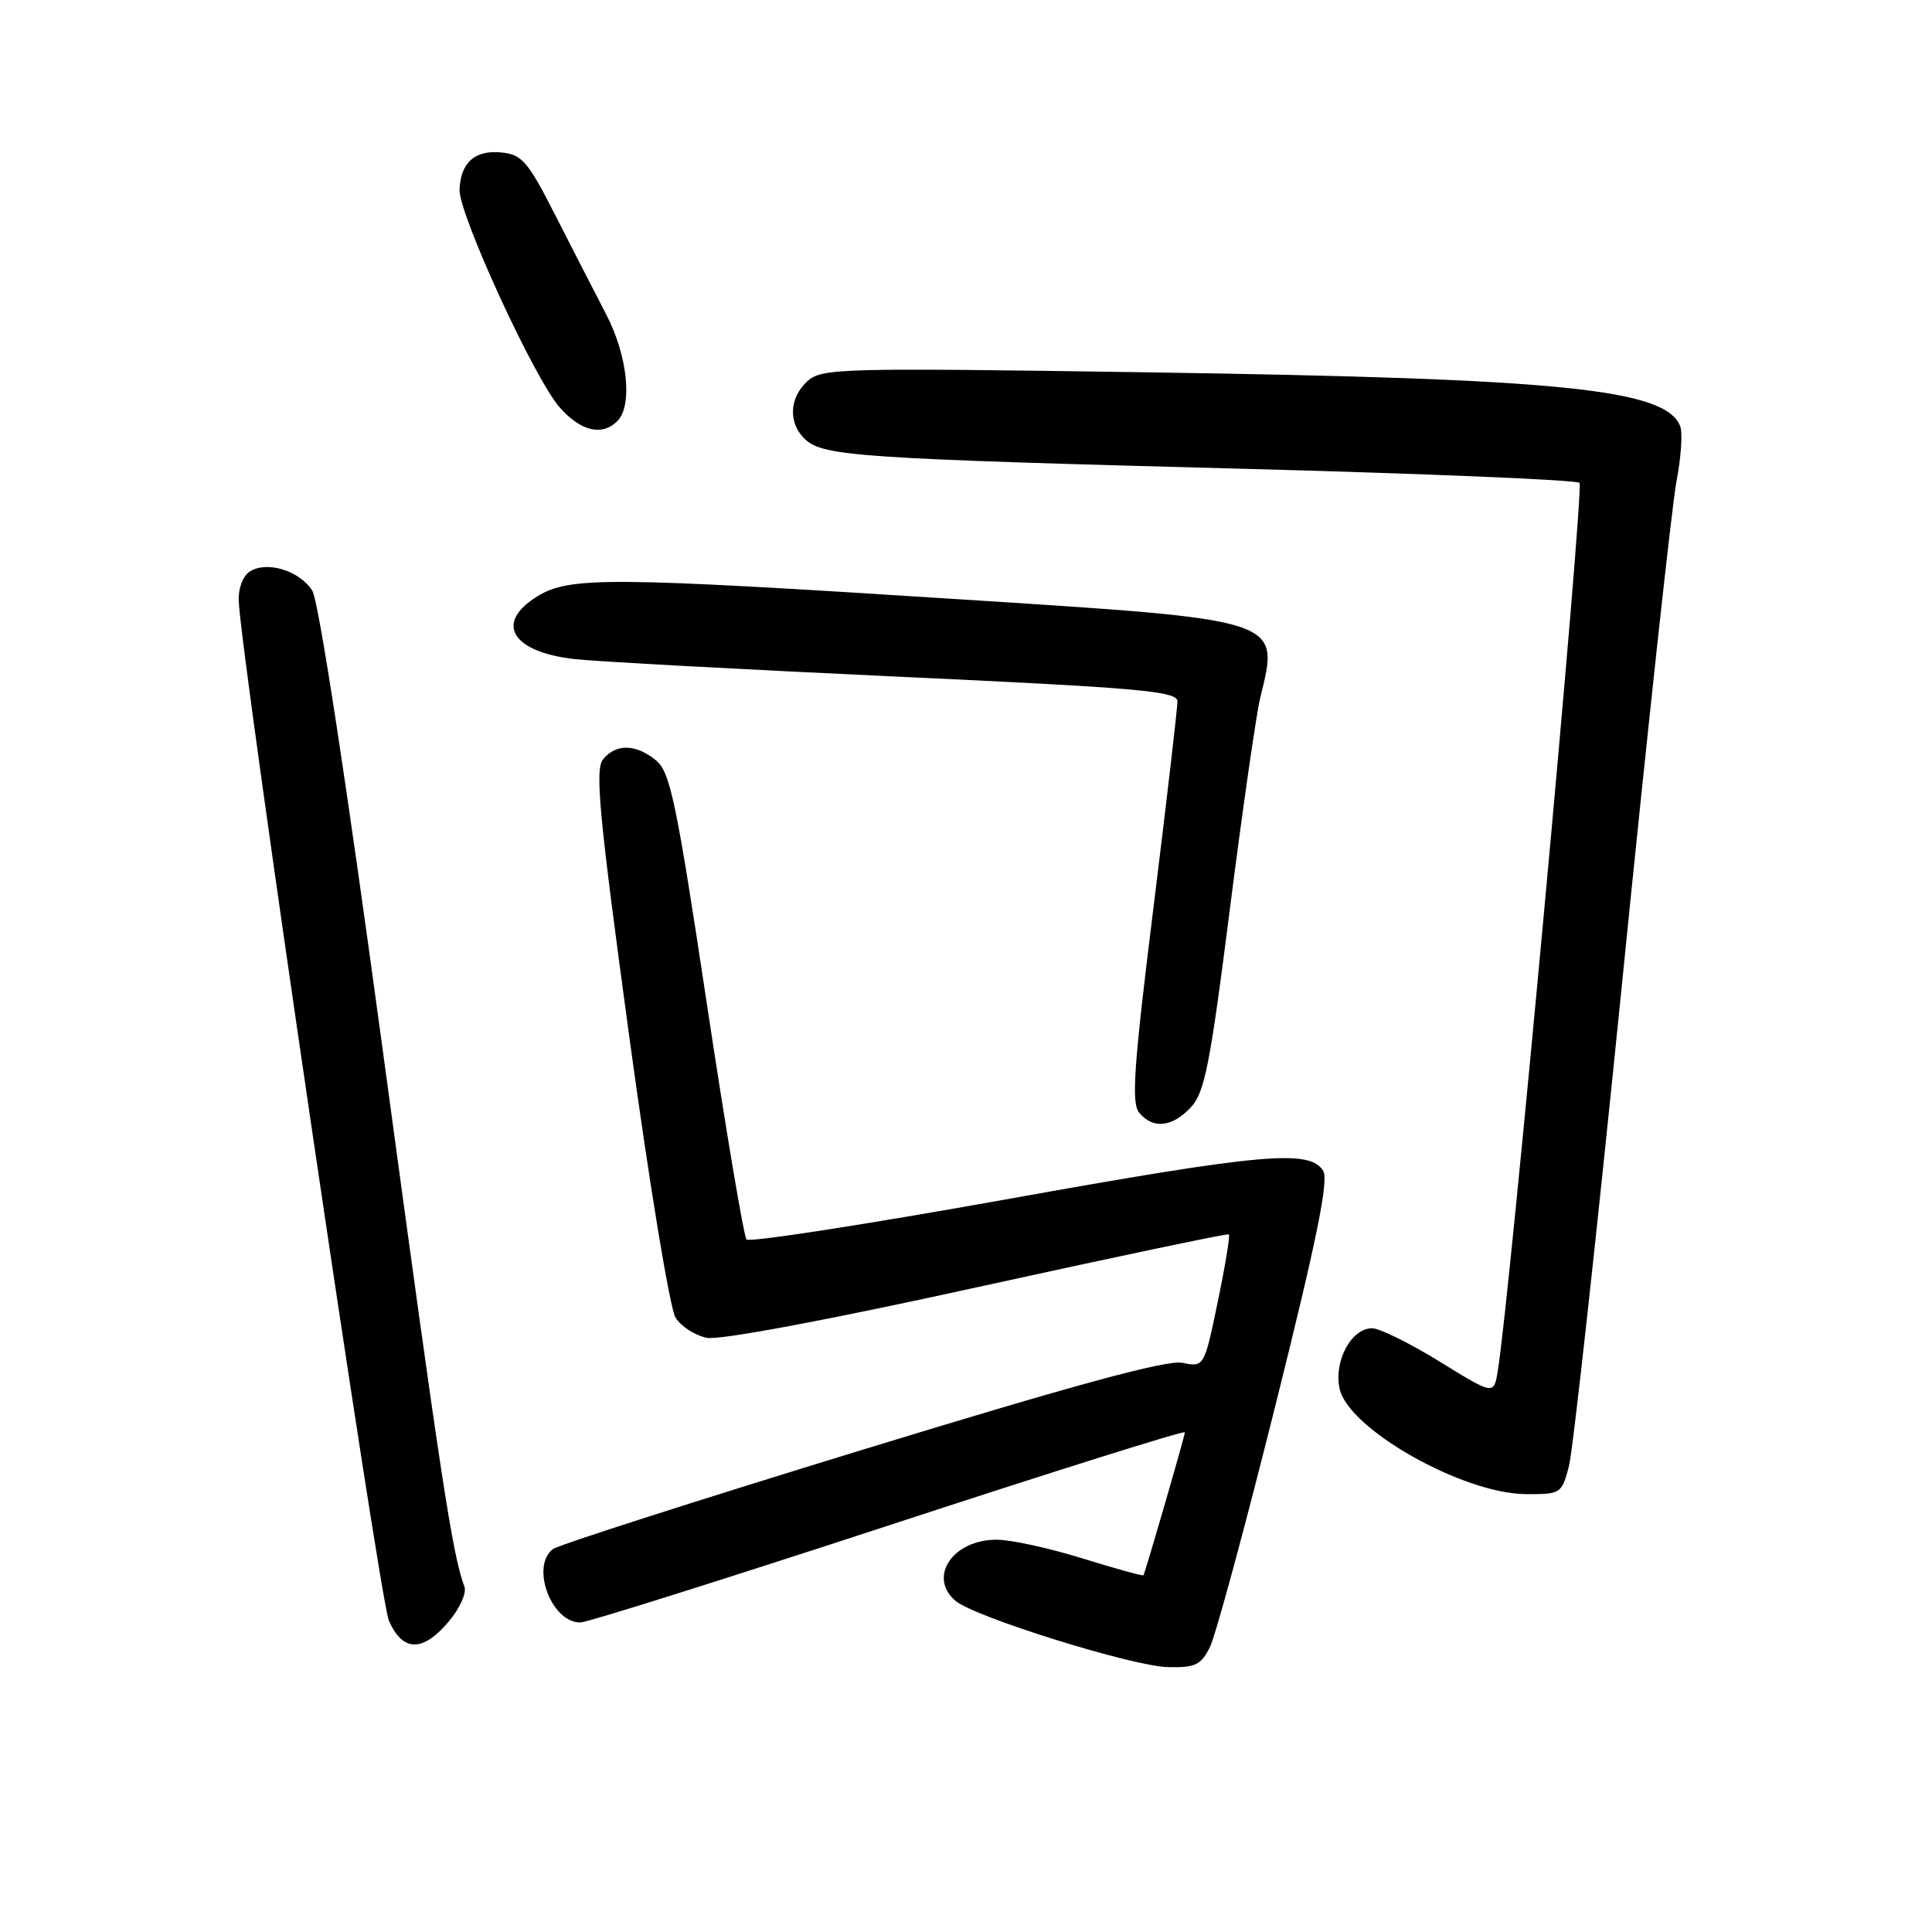<?xml version="1.0" encoding="UTF-8" standalone="no"?>
<!DOCTYPE svg PUBLIC "-//W3C//DTD SVG 1.1//EN" "http://www.w3.org/Graphics/SVG/1.1/DTD/svg11.dtd" >
<svg xmlns="http://www.w3.org/2000/svg" xmlns:xlink="http://www.w3.org/1999/xlink" version="1.1" viewBox="0 0 256 256">
 <g >
 <path fill="currentColor"
d=" M 160.32 218.25 C 161.07 216.74 164.99 202.29 169.02 186.14 C 174.49 164.26 176.09 156.37 175.33 155.14 C 173.52 152.25 167.33 152.81 133.04 158.97 C 114.63 162.27 99.28 164.64 98.92 164.24 C 98.56 163.83 96.19 149.78 93.66 133.00 C 89.62 106.18 88.80 102.29 86.92 100.75 C 84.25 98.57 81.65 98.51 79.92 100.60 C 78.81 101.94 79.36 107.84 83.38 137.35 C 86.05 156.94 88.77 173.43 89.52 174.61 C 90.26 175.77 92.13 176.97 93.68 177.27 C 95.37 177.60 109.73 174.91 129.50 170.56 C 147.65 166.57 162.65 163.42 162.83 163.56 C 163.01 163.71 162.35 167.73 161.36 172.49 C 159.56 181.16 159.56 181.16 156.66 180.58 C 154.59 180.17 142.41 183.48 114.13 192.15 C 92.33 198.83 73.94 204.73 73.25 205.27 C 70.28 207.58 73.07 215.01 76.90 214.99 C 77.78 214.99 96.16 209.20 117.75 202.13 C 139.34 195.05 157.00 189.50 157.00 189.79 C 157.00 190.28 151.79 208.25 151.51 208.73 C 151.43 208.86 147.80 207.85 143.44 206.50 C 139.07 205.14 133.96 204.02 132.08 204.02 C 126.25 203.99 122.90 208.98 126.62 212.13 C 129.16 214.27 150.02 220.78 154.72 220.90 C 158.38 220.99 159.13 220.63 160.32 218.25 Z  M 59.46 214.86 C 60.93 213.12 61.85 211.06 61.54 210.23 C 59.97 206.14 58.40 195.89 50.90 140.50 C 45.96 104.02 42.23 79.62 41.38 78.27 C 39.72 75.62 35.35 74.28 33.10 75.73 C 32.18 76.32 31.56 77.97 31.63 79.62 C 32.00 87.69 50.30 211.96 51.53 214.75 C 53.37 218.91 56.02 218.95 59.46 214.86 Z  M 207.90 194.25 C 208.43 192.19 211.61 163.28 214.96 130.00 C 218.30 96.72 221.54 66.93 222.14 63.79 C 222.75 60.65 222.97 57.37 222.64 56.49 C 220.73 51.54 206.99 50.15 151.75 49.33 C 111.39 48.73 108.89 48.79 107.00 50.50 C 104.53 52.73 104.42 56.17 106.75 58.27 C 109.17 60.45 114.24 60.79 164.50 62.11 C 188.70 62.75 208.86 63.59 209.29 63.98 C 209.95 64.57 200.07 171.98 198.46 181.67 C 197.94 184.85 197.94 184.85 190.77 180.42 C 186.82 177.99 182.79 176.00 181.82 176.00 C 179.05 176.00 176.70 180.37 177.51 184.03 C 178.68 189.37 193.85 197.94 202.21 197.98 C 206.82 198.00 206.94 197.92 207.90 194.25 Z  M 157.79 146.73 C 159.62 144.78 160.35 141.10 162.96 120.48 C 164.64 107.29 166.45 94.70 166.98 92.50 C 169.55 81.92 170.35 82.18 126.69 79.38 C 80.74 76.44 75.49 76.40 71.25 78.99 C 65.46 82.52 67.77 86.41 76.20 87.34 C 79.11 87.66 98.26 88.70 118.75 89.65 C 151.11 91.15 156.00 91.58 156.02 92.94 C 156.02 93.80 154.60 106.06 152.85 120.19 C 150.22 141.36 149.89 146.16 150.95 147.44 C 152.78 149.64 155.30 149.38 157.79 146.73 Z  M 81.80 55.80 C 83.86 53.74 83.16 47.11 80.32 41.65 C 78.85 38.82 75.81 32.90 73.57 28.50 C 69.93 21.35 69.17 20.47 66.41 20.20 C 62.93 19.86 61.06 21.52 60.89 25.10 C 60.75 28.29 70.79 50.16 74.16 53.98 C 76.95 57.15 79.78 57.82 81.80 55.80 Z "/>
</g>
</svg>